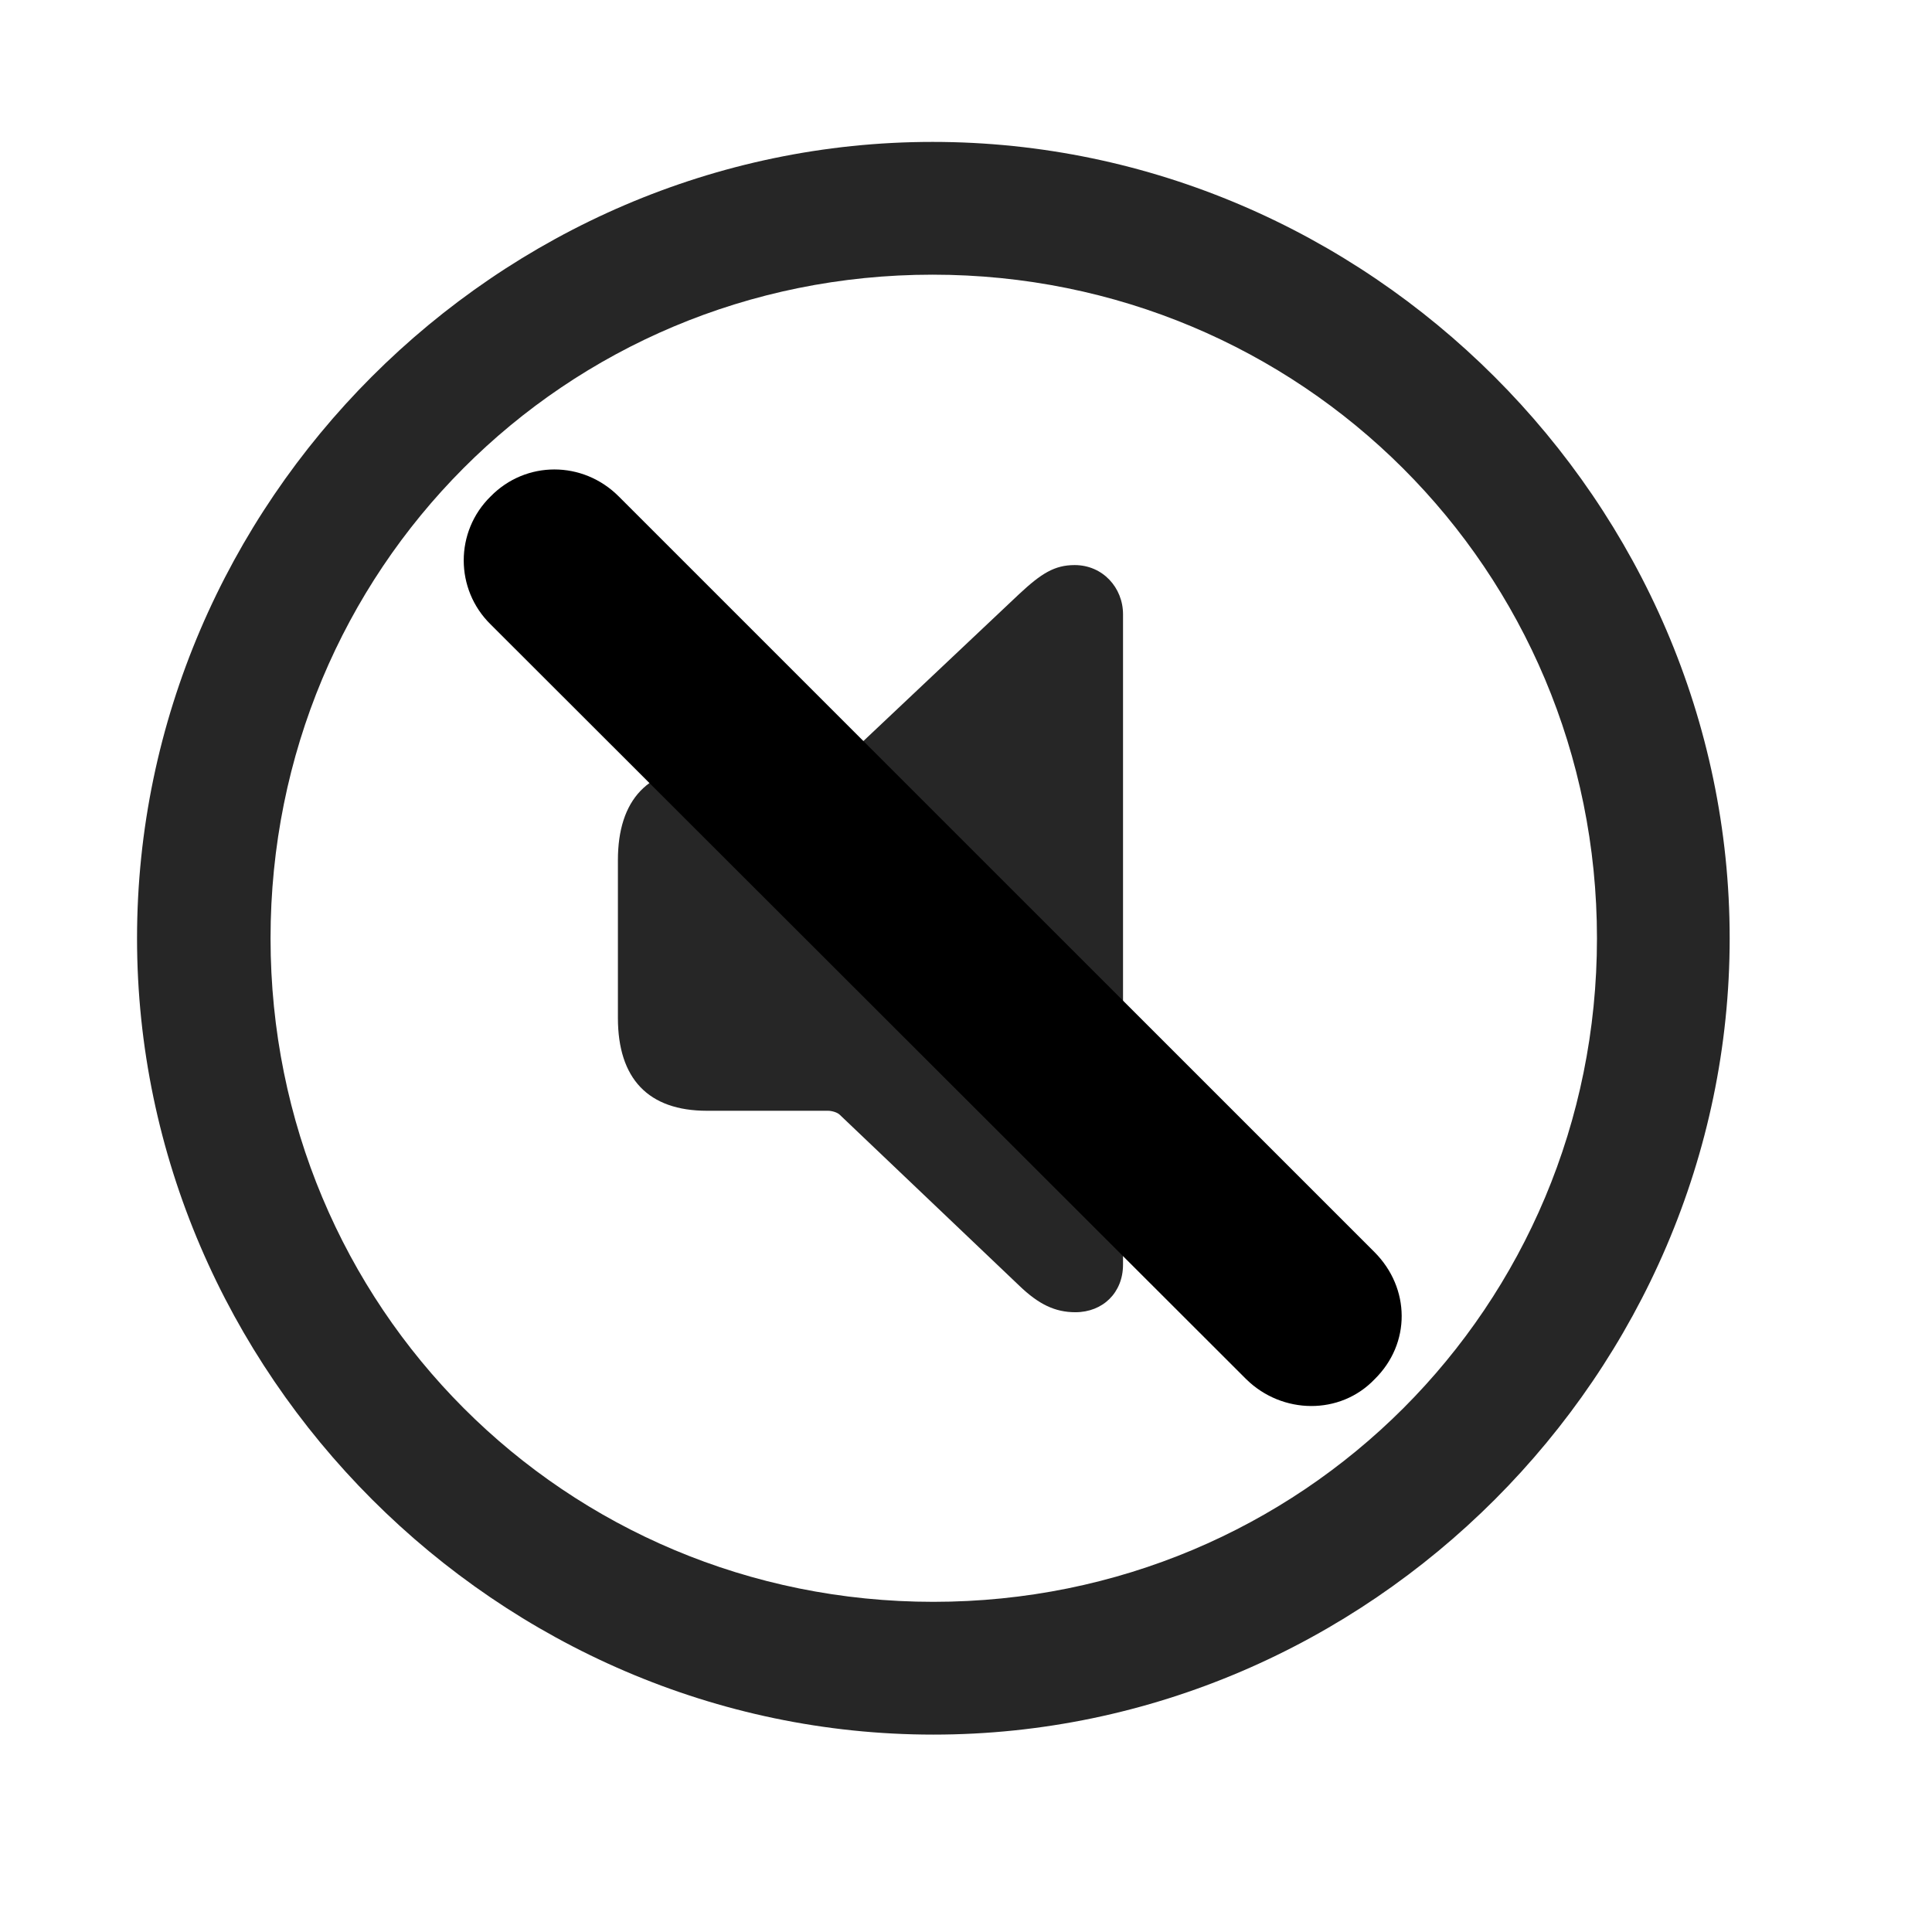 <svg width="29" height="29" viewBox="0 0 29 29" fill="currentColor" xmlns="http://www.w3.org/2000/svg">
<g clip-path="url(#clip0_2207_33912)">
<path d="M14.01 26.037C20.549 26.037 25.963 20.611 25.963 14.084C25.963 7.544 20.537 2.13 13.998 2.13C7.471 2.13 2.057 7.544 2.057 14.084C2.057 20.611 7.482 26.037 14.01 26.037ZM14.01 24.044C8.479 24.044 4.061 19.615 4.061 14.084C4.061 8.552 8.467 4.123 13.998 4.123C19.529 4.123 23.971 8.552 23.971 14.084C23.971 19.615 19.541 24.044 14.01 24.044Z" fill="currentColor" fill-opacity="0.85"/>
<path d="M16.142 19.697C16.553 19.697 16.857 19.404 16.857 18.982V9.22C16.857 8.822 16.553 8.482 16.131 8.482C15.826 8.482 15.627 8.611 15.299 8.916L12.604 11.459C12.568 11.505 12.486 11.517 12.428 11.517H10.611C9.732 11.517 9.275 11.998 9.275 12.912V15.279C9.275 16.193 9.732 16.673 10.611 16.673H12.428C12.486 16.673 12.568 16.697 12.604 16.732L15.299 19.298C15.592 19.58 15.838 19.697 16.142 19.697Z" fill="currentColor" fill-opacity="0.85"/>
<path d="M18.709 20.705C19.248 21.232 20.115 21.244 20.631 20.705C21.182 20.166 21.17 19.334 20.631 18.794L9.287 7.451C8.748 6.912 7.893 6.912 7.365 7.451C6.826 7.978 6.826 8.845 7.365 9.373L18.709 20.705Z" fill="currentColor"/>
<path d="M19.295 20.13C19.494 20.33 19.846 20.33 20.045 20.13C20.256 19.908 20.256 19.591 20.045 19.38L8.713 8.037C8.502 7.826 8.162 7.826 7.951 8.037C7.74 8.236 7.752 8.587 7.951 8.787L19.295 20.13Z" fill="currentColor" fill-opacity="0.85"/>
</g>
<defs>
<clipPath id="clip0_2207_33912">
<rect width="23.906" height="23.918" fill="currentColor" transform="translate(2.057 2.13)"/>
</clipPath>
</defs>
</svg>

